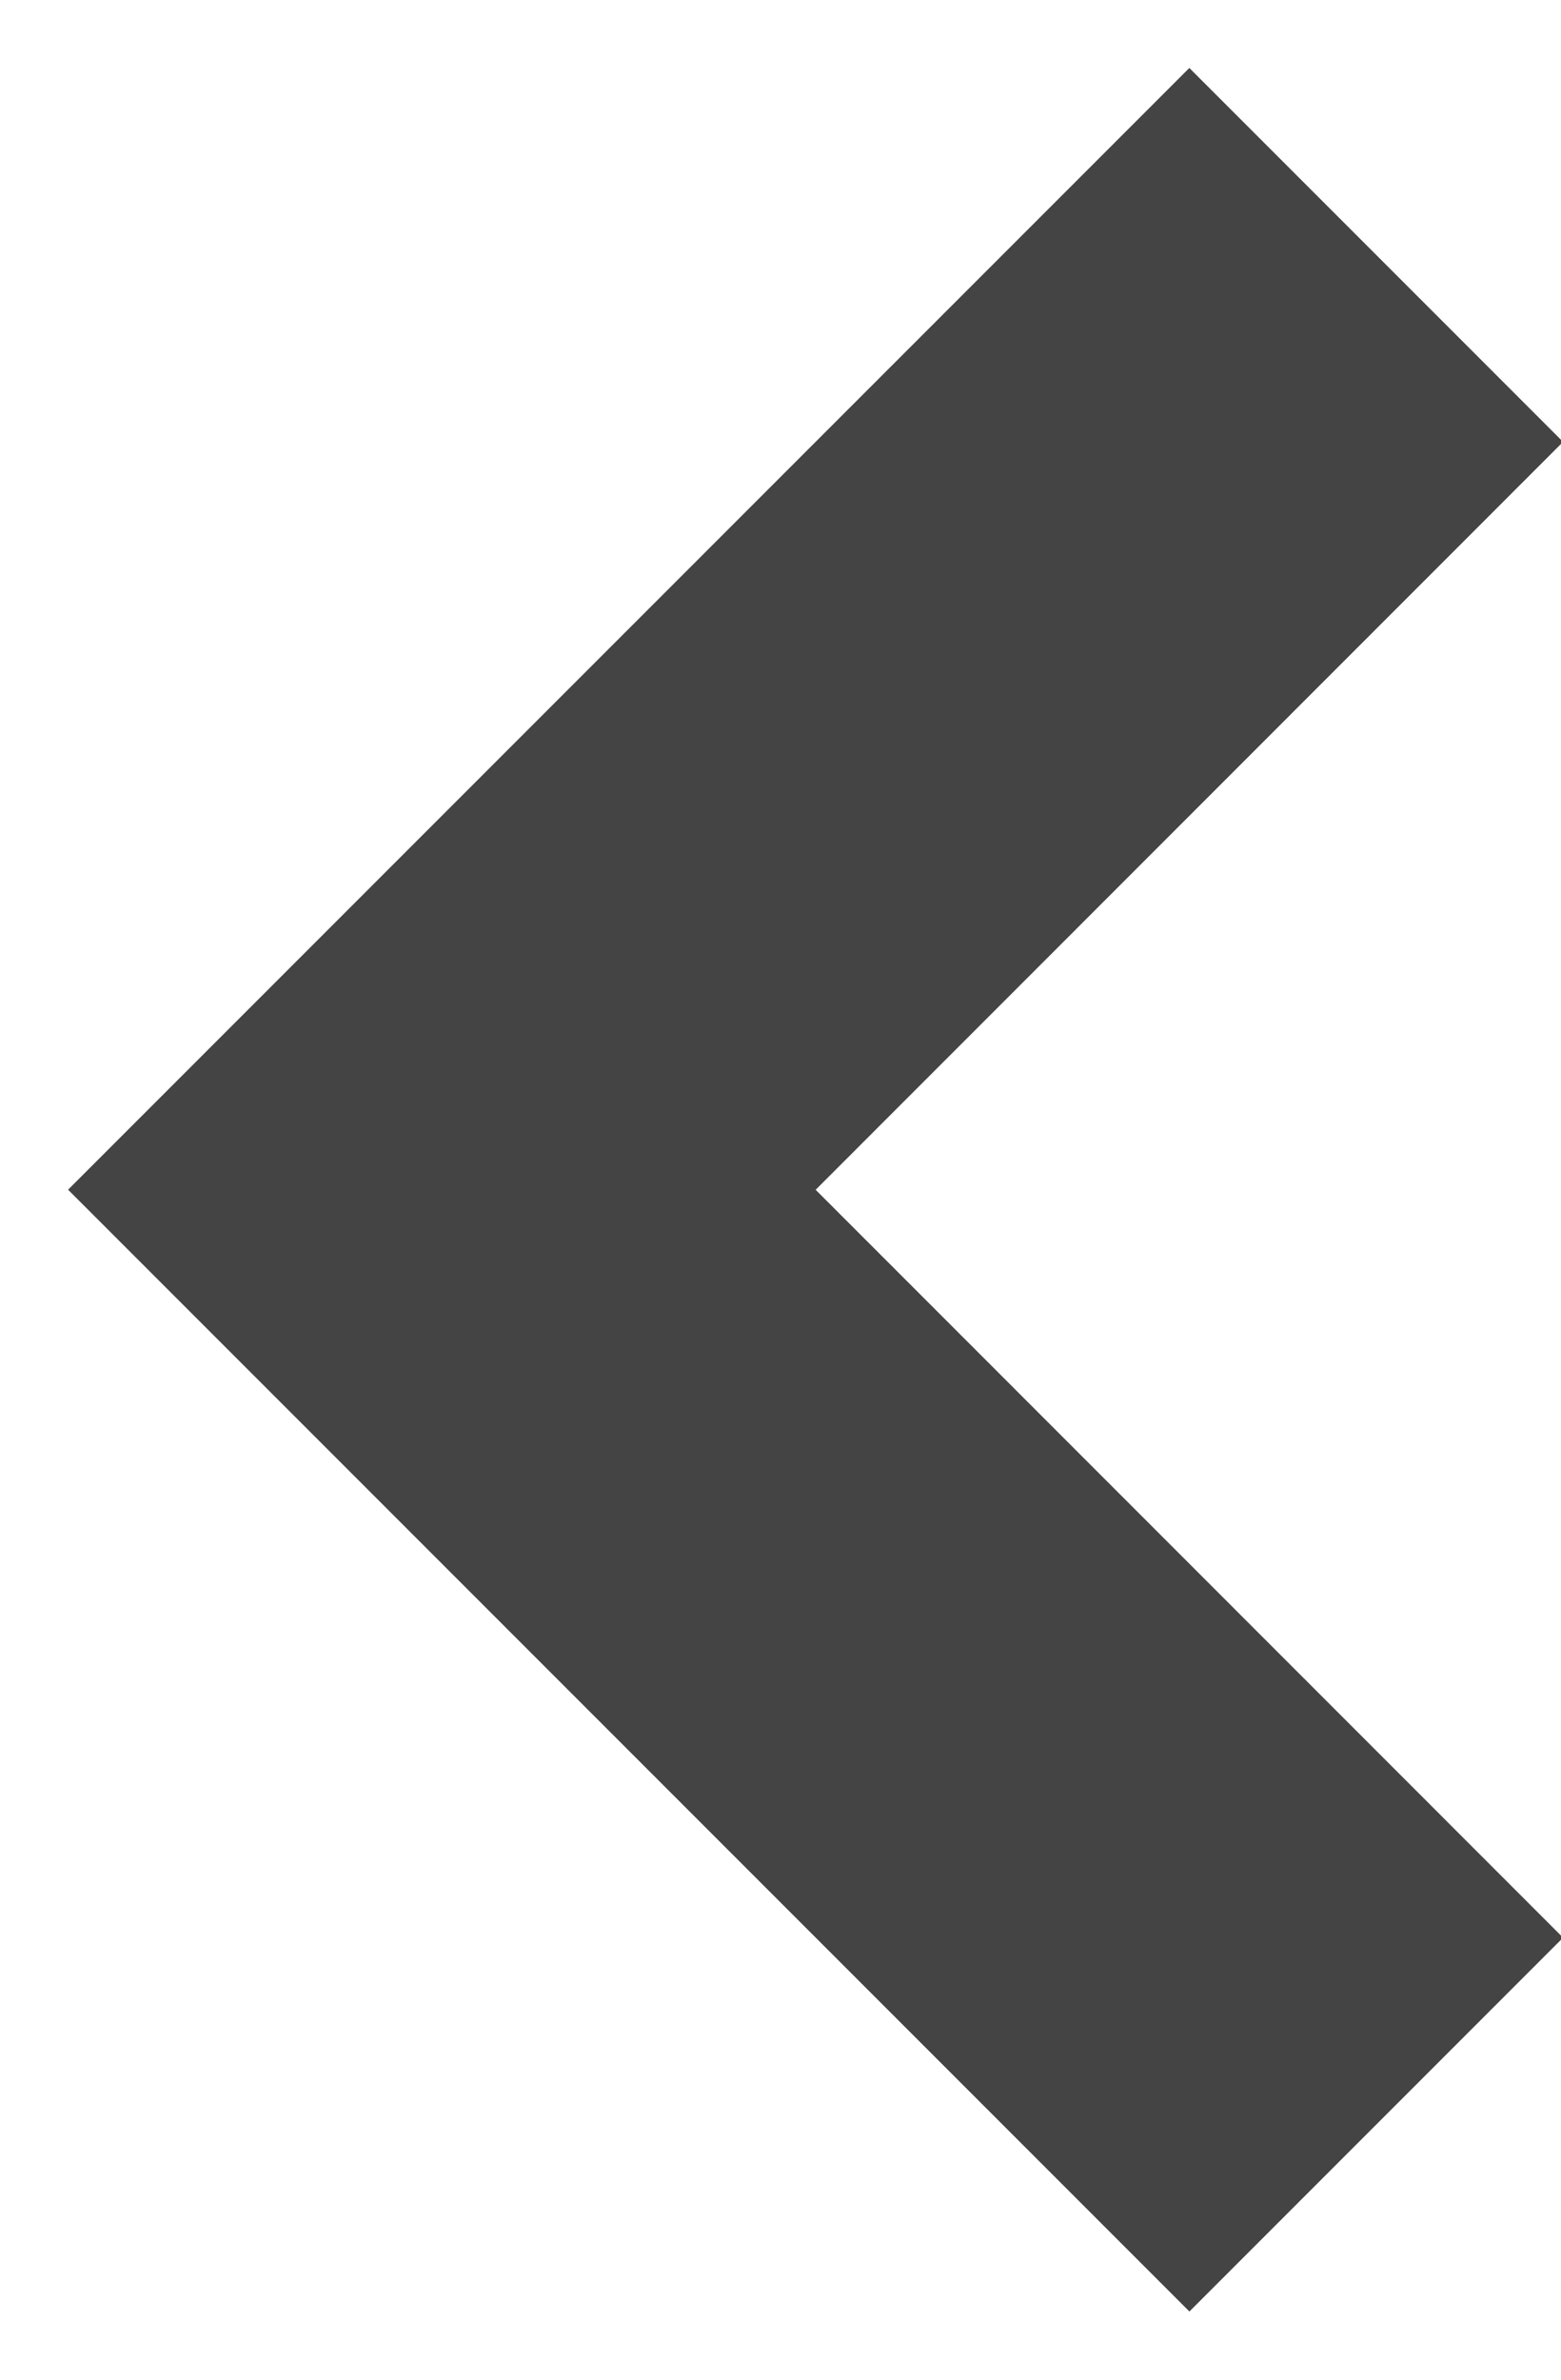 <?xml version="1.0" encoding="utf-8"?>
<!-- Generated by IcoMoon.io -->
<!DOCTYPE svg PUBLIC "-//W3C//DTD SVG 1.1//EN" "http://www.w3.org/Graphics/SVG/1.1/DTD/svg11.dtd">
<svg version="1.1" xmlns="http://www.w3.org/2000/svg" xmlns:xlink="http://www.w3.org/1999/xlink" width="21" height="32" viewBox="0 0 21 32">
<path fill="#444" d="M16 31.084l5.028-5.028-10.055-10.057 10.055-10.057-5.028-5.028-15.084 15.084 15.084 15.084z"></path>
</svg>
